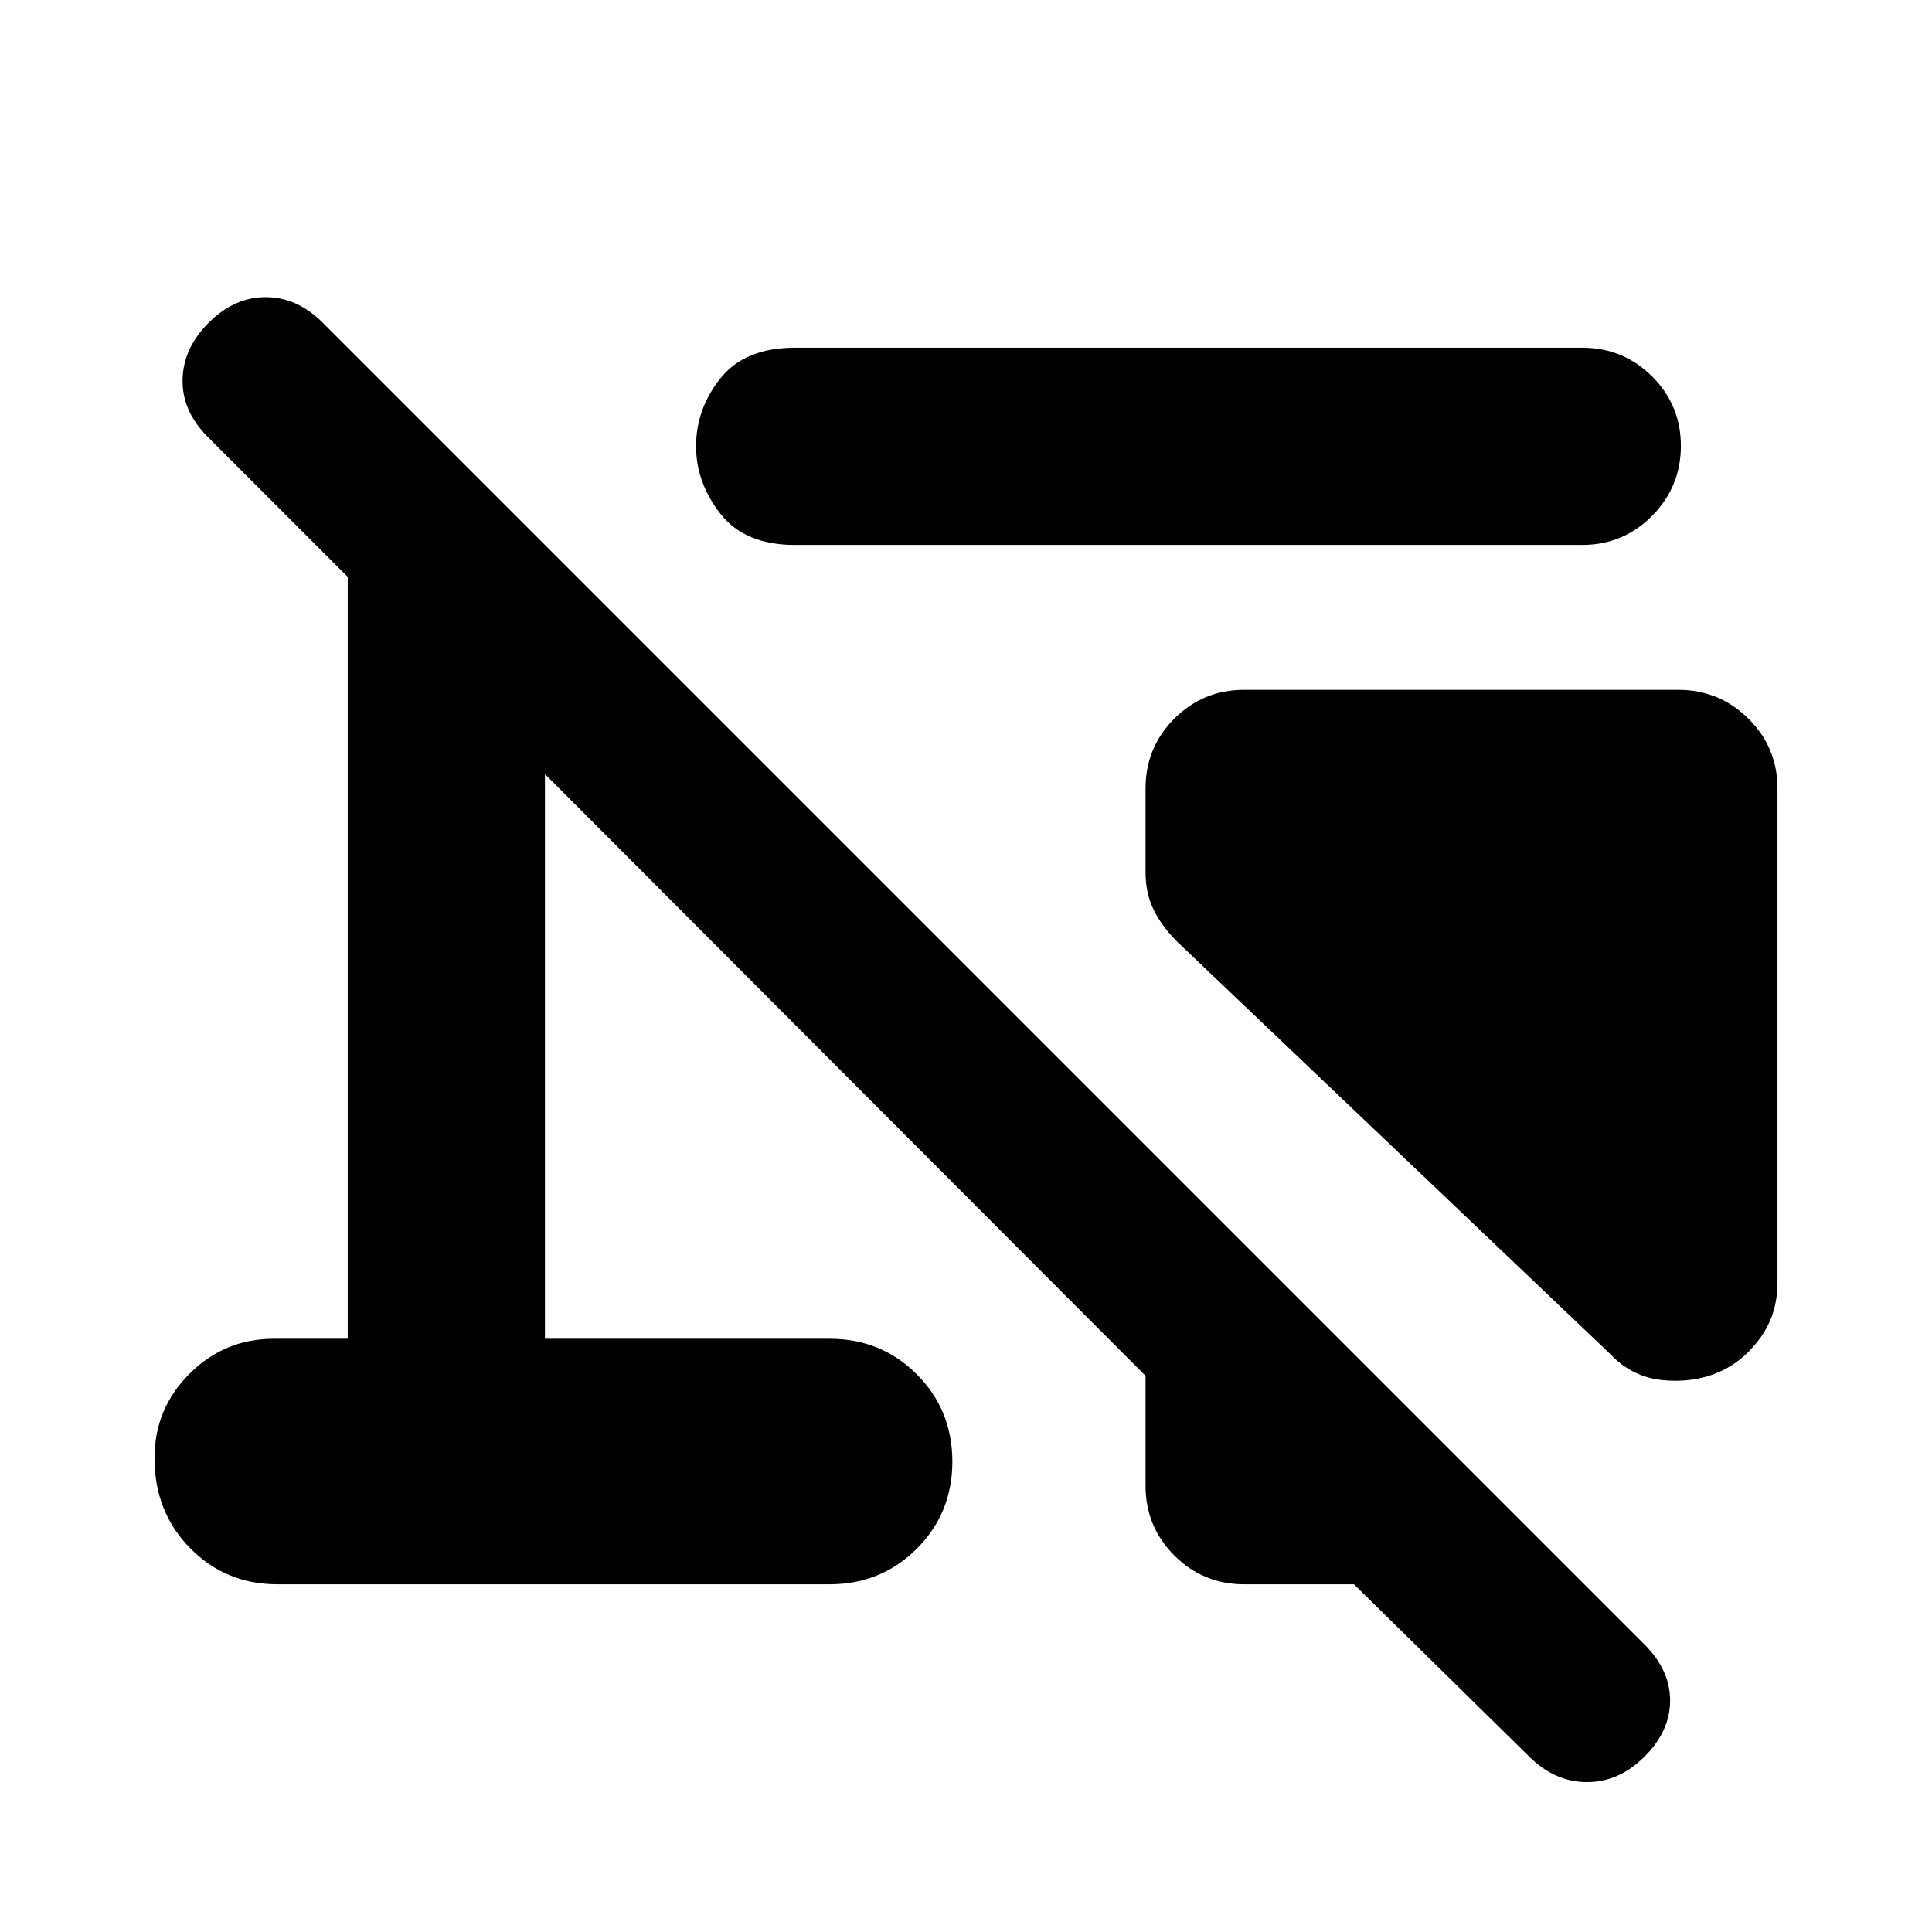 <svg xmlns="http://www.w3.org/2000/svg" height="20" viewBox="0 -960 960 960" width="20"><path d="M883.22-568.22v245.48q0 15.96-8.76 27.85t-21.16 17.02q-12.39 5.13-27.34 3.63-14.96-1.5-25.79-12.89l-215.3-205q-7.61-7.61-11.63-15.81-4.02-8.19-4.02-18.67v-41.61q0-20.38 14.29-34.69 14.3-14.31 34.67-14.31h215.75q20.37 0 34.83 14.31 14.46 14.31 14.46 34.69Zm-265 395.44q-20.39 0-34.7-14.31-14.3-14.31-14.3-34.69v-54.57l-298.44-299v280.57h141.44q25.65 0 43.32 17.67 17.68 17.68 17.68 43.33t-17.68 43.32q-17.67 17.68-43.32 17.68H137.78q-25.65 0-43.32-17.96-17.68-17.96-17.68-44.74 0-24.52 17.39-41.91 17.39-17.39 41.92-17.39h36.69v-378.57l-69.52-69.52q-12.83-12.83-12.54-28.46.28-15.63 12.98-28.32 12.69-12.7 28.32-12.7t28.33 12.7l656.83 656.83q12.69 12.69 12.69 27.82t-12.69 27.83q-12.7 12.69-28.61 12.69-15.92 0-28.74-12.69l-87.05-85.61h-54.56Zm167.93-516.44h-391.2q-24.86 0-36.97-15.49t-12.11-33.51q0-18.58 12.11-33.79t36.97-15.21h391.2q20.45 0 34.76 14.25 14.31 14.24 14.31 34.54 0 20.3-14.31 34.76-14.31 14.45-34.76 14.45Z"/></svg>